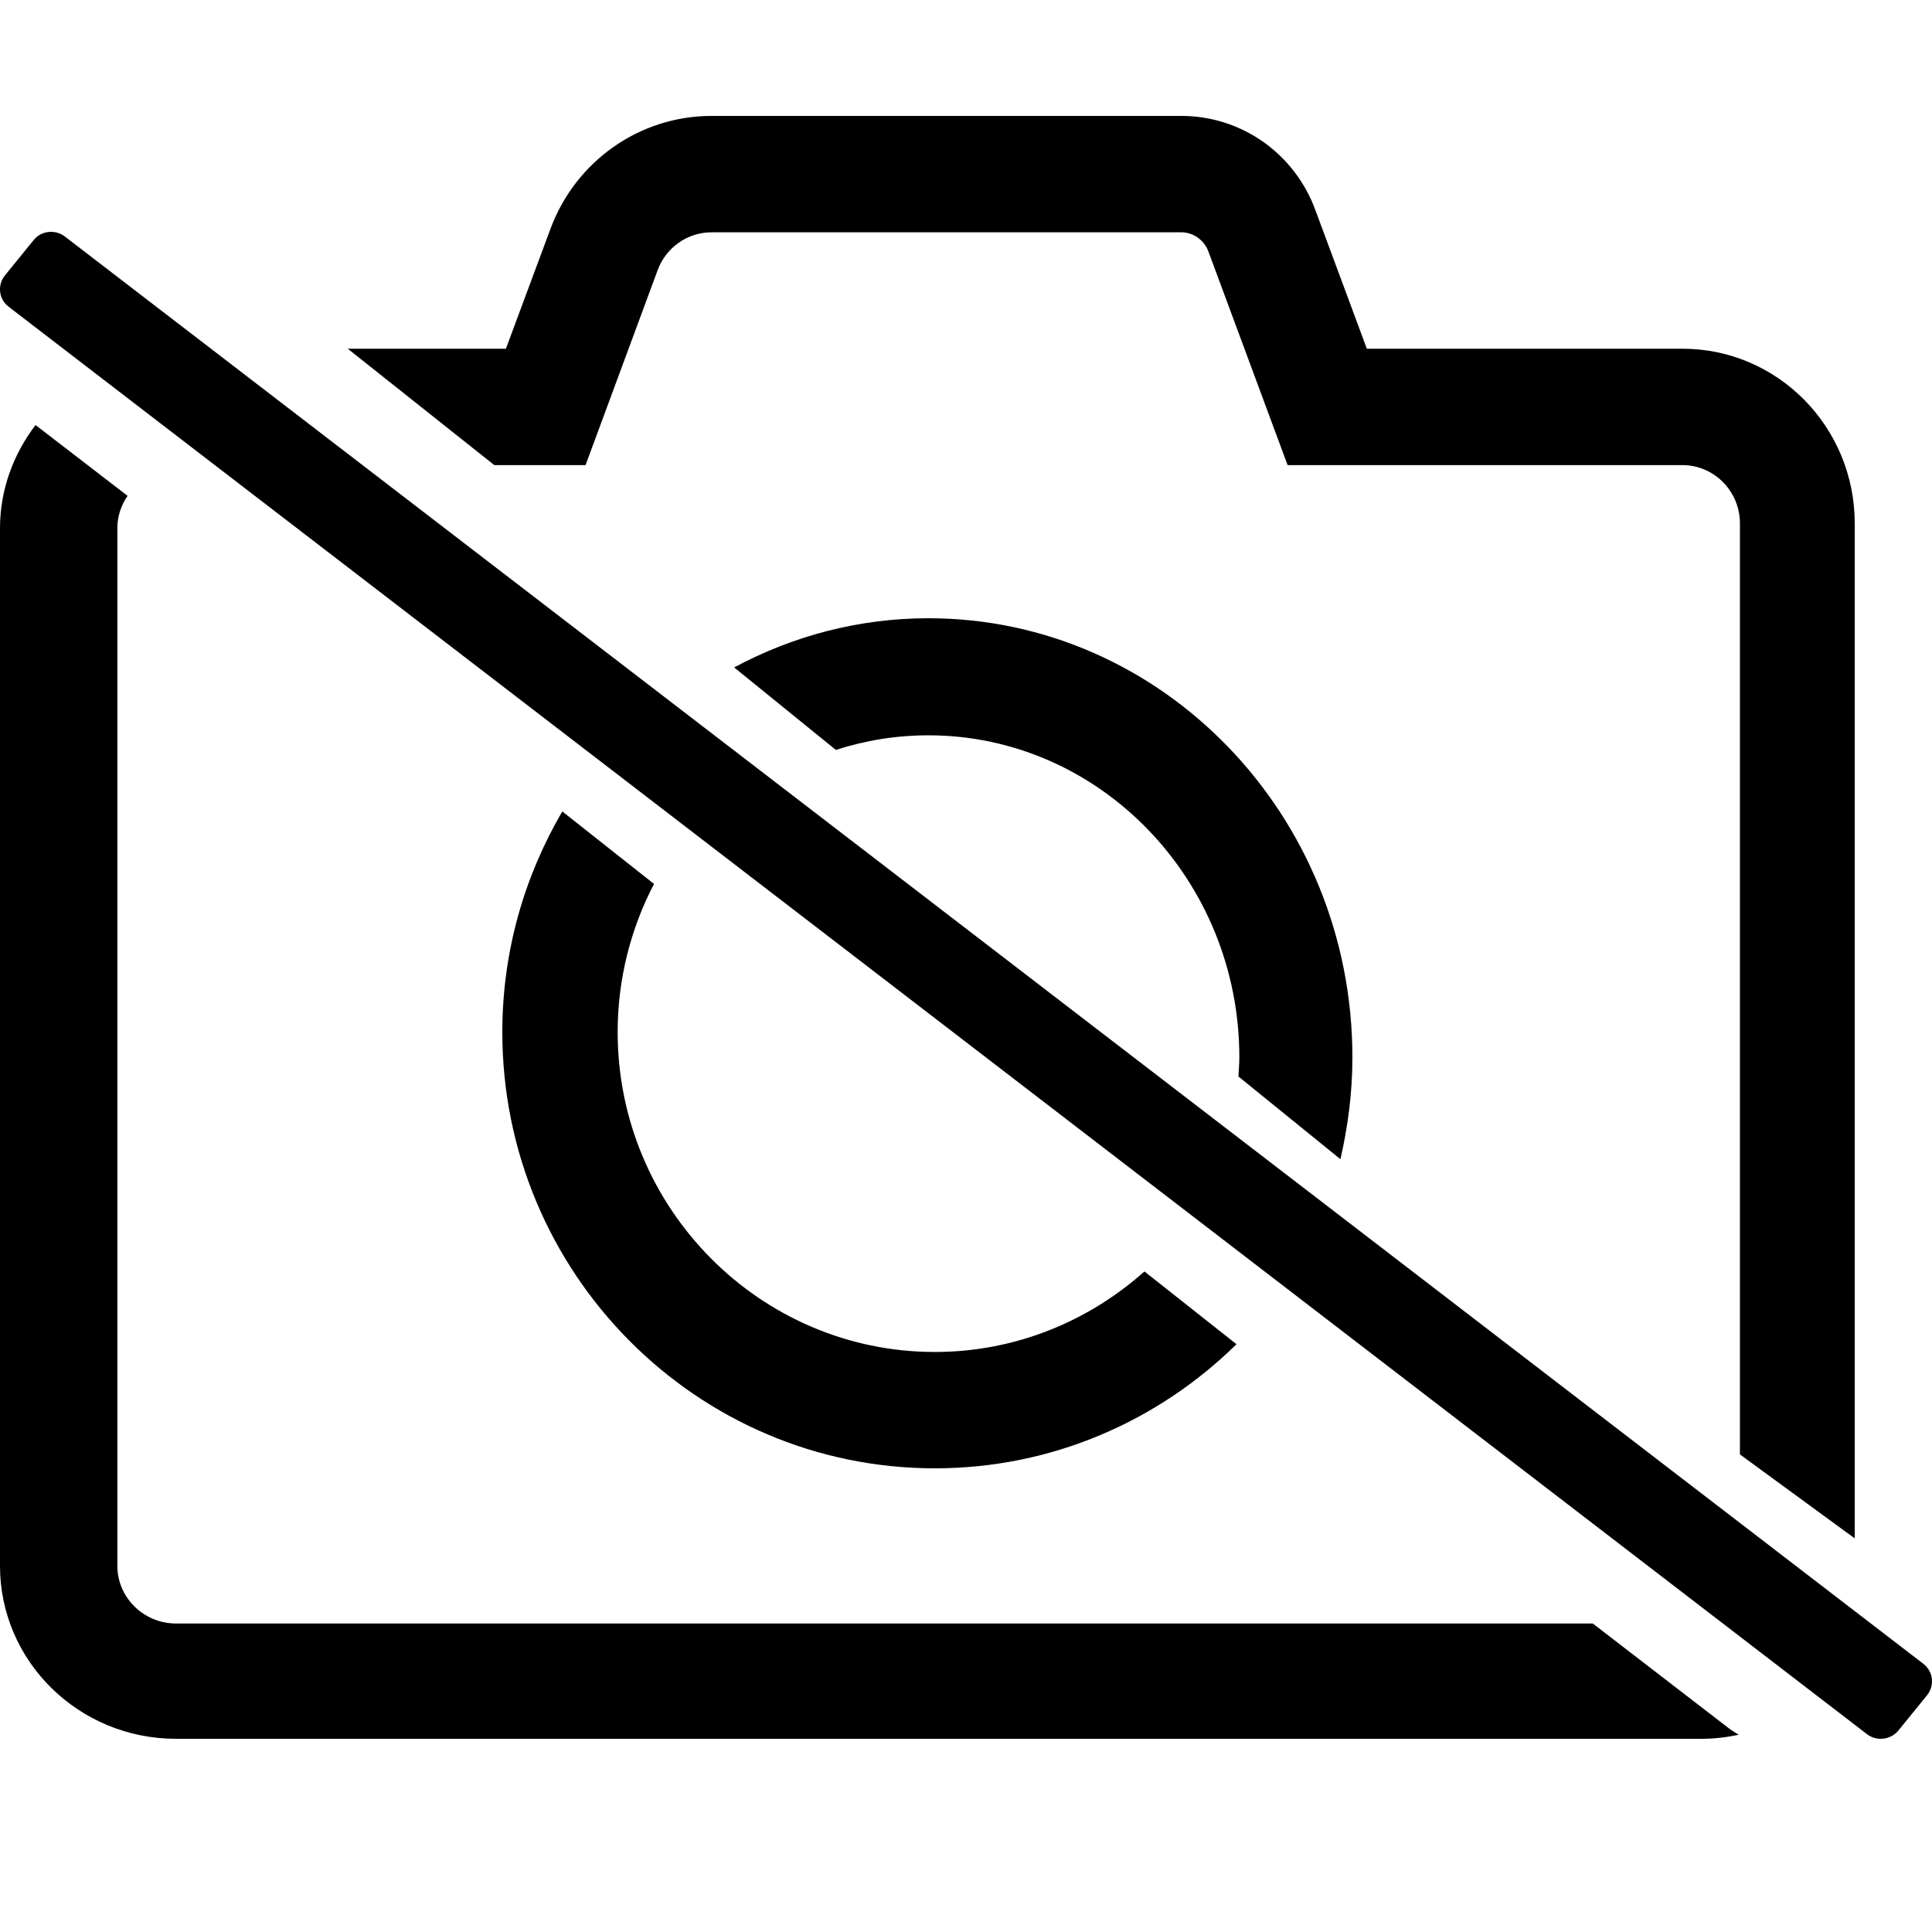 <?xml version="1.0" encoding="UTF-8"?>
<svg width="50px" height="50px" viewBox="0 0 50 50" version="1.1" xmlns="http://www.w3.org/2000/svg" xmlns:xlink="http://www.w3.org/1999/xlink">
    <!-- Generator: Sketch 53.2 (72643) - https://sketchapp.com -->
    <title>AT/ICO/LE-Camera-privacy-mode@2x</title>
    <desc>Created with Sketch.</desc>
    <g id="AT/ICO/LE-Camera-privacy-mode" stroke="none" stroke-width="1" fill="none" fill-rule="evenodd">
        <path d="M24.193,38 C18.018,38 13,32.938 13,26.709 C13,24.624 13.572,22.677 14.552,21 L16.926,22.876 C16.328,24.023 15.985,25.327 15.985,26.709 C15.985,31.273 19.67,34.989 24.193,34.989 C26.273,34.989 28.17,34.197 29.618,32.905 L32,34.788 C29.983,36.773 27.23,38 24.193,38 Z M24.028,16 C30.081,16 35,21.095 35,27.363 C35,28.272 34.885,29.153 34.69,30 L32.05,27.859 C32.059,27.694 32.074,27.531 32.074,27.363 C32.074,22.77 28.462,19.03 24.028,19.03 C23.194,19.03 22.389,19.163 21.632,19.408 L19,17.273 C20.507,16.464 22.214,16 24.028,16 Z M44.709,44.702 C44.799,44.774 44.898,44.837 45,44.895 C44.689,44.961 44.367,45 44.036,45 L4.555,45 C2.04,45 0,42.996 0,40.525 L0,13.672 C0,12.666 0.35,11.748 0.92,11 L3.302,12.833 C3.135,13.073 3.037,13.362 3.037,13.672 L3.037,40.525 C3.037,41.345 3.72,42.016 4.555,42.016 L41.221,42.016 L44.709,44.702 Z M12.793,12.037 L9,9.025 L13.093,9.025 L14.244,5.928 C14.894,4.167 16.556,3 18.413,3 L30.574,3 C32.125,3 33.508,3.97 34.046,5.448 L35.374,9.025 L43.544,9.025 C46.005,9.025 48,11.049 48,13.543 L48,39.813 L45.029,37.64 L45.029,13.543 C45.029,12.715 44.361,12.037 43.544,12.037 L33.323,12.037 L31.271,6.502 C31.159,6.21 30.88,6.012 30.574,6.012 L18.413,6.012 C17.791,6.012 17.234,6.408 17.02,6.992 L15.154,12.037 L12.793,12.037 Z M49.779,43.061 C50.037,43.263 50.073,43.626 49.867,43.879 L49.131,44.784 C48.932,45.031 48.557,45.074 48.307,44.872 L0.219,7.935 C-0.032,7.739 -0.076,7.377 0.131,7.124 L0.867,6.218 C1.066,5.964 1.442,5.928 1.692,6.131 L49.779,43.061 Z" id="Combined-Shape" fill="#000000"></path>
    </g>
</svg>
